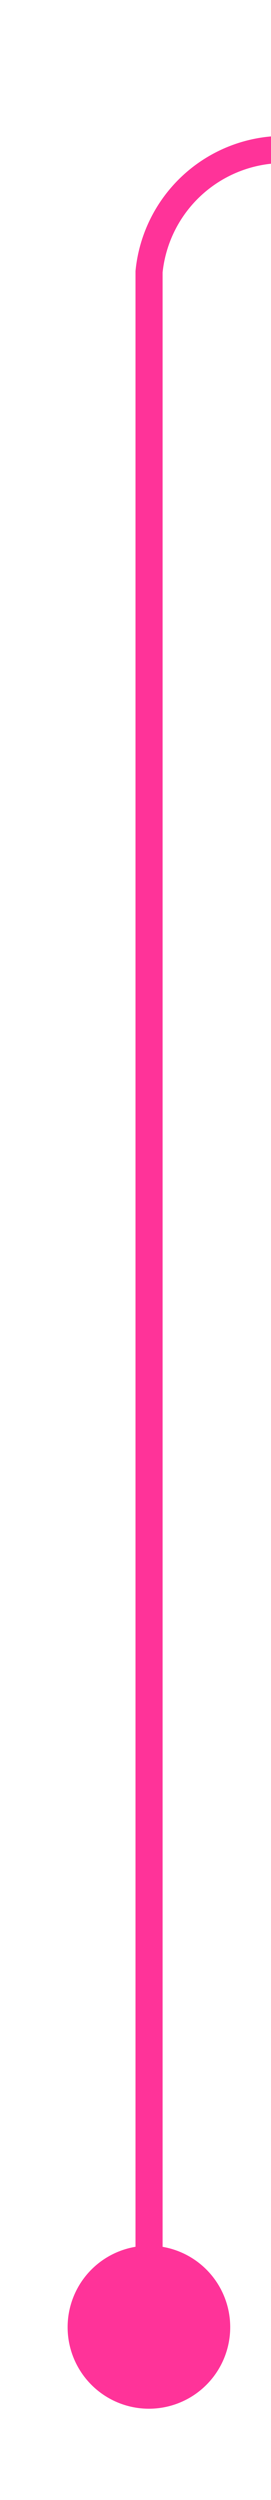 ﻿<?xml version="1.0" encoding="utf-8"?>
<svg version="1.1" xmlns:xlink="http://www.w3.org/1999/xlink" width="10px" height="92px" preserveAspectRatio="xMidYMin meet" viewBox="1018 1806  8 92" xmlns="http://www.w3.org/2000/svg">
  <path d="M 1021.459 1893.255  A 2 2 0 0 0 1022.5 1891.5 L 1022.5 1816  A 5 5 0 0 1 1027.5 1811.5 L 1507 1811.5  A 5 5 0 0 1 1512.5 1816.5 L 1512.5 1826  " stroke-width="1" stroke="#ff3399" fill="none" />
  <path d="M 1022.495 1888.641  A 3 3 0 0 0 1019.495 1891.641 A 3 3 0 0 0 1022.495 1894.641 A 3 3 0 0 0 1025.495 1891.641 A 3 3 0 0 0 1022.495 1888.641 Z " fill-rule="nonzero" fill="#ff3399" stroke="none" />
</svg>
